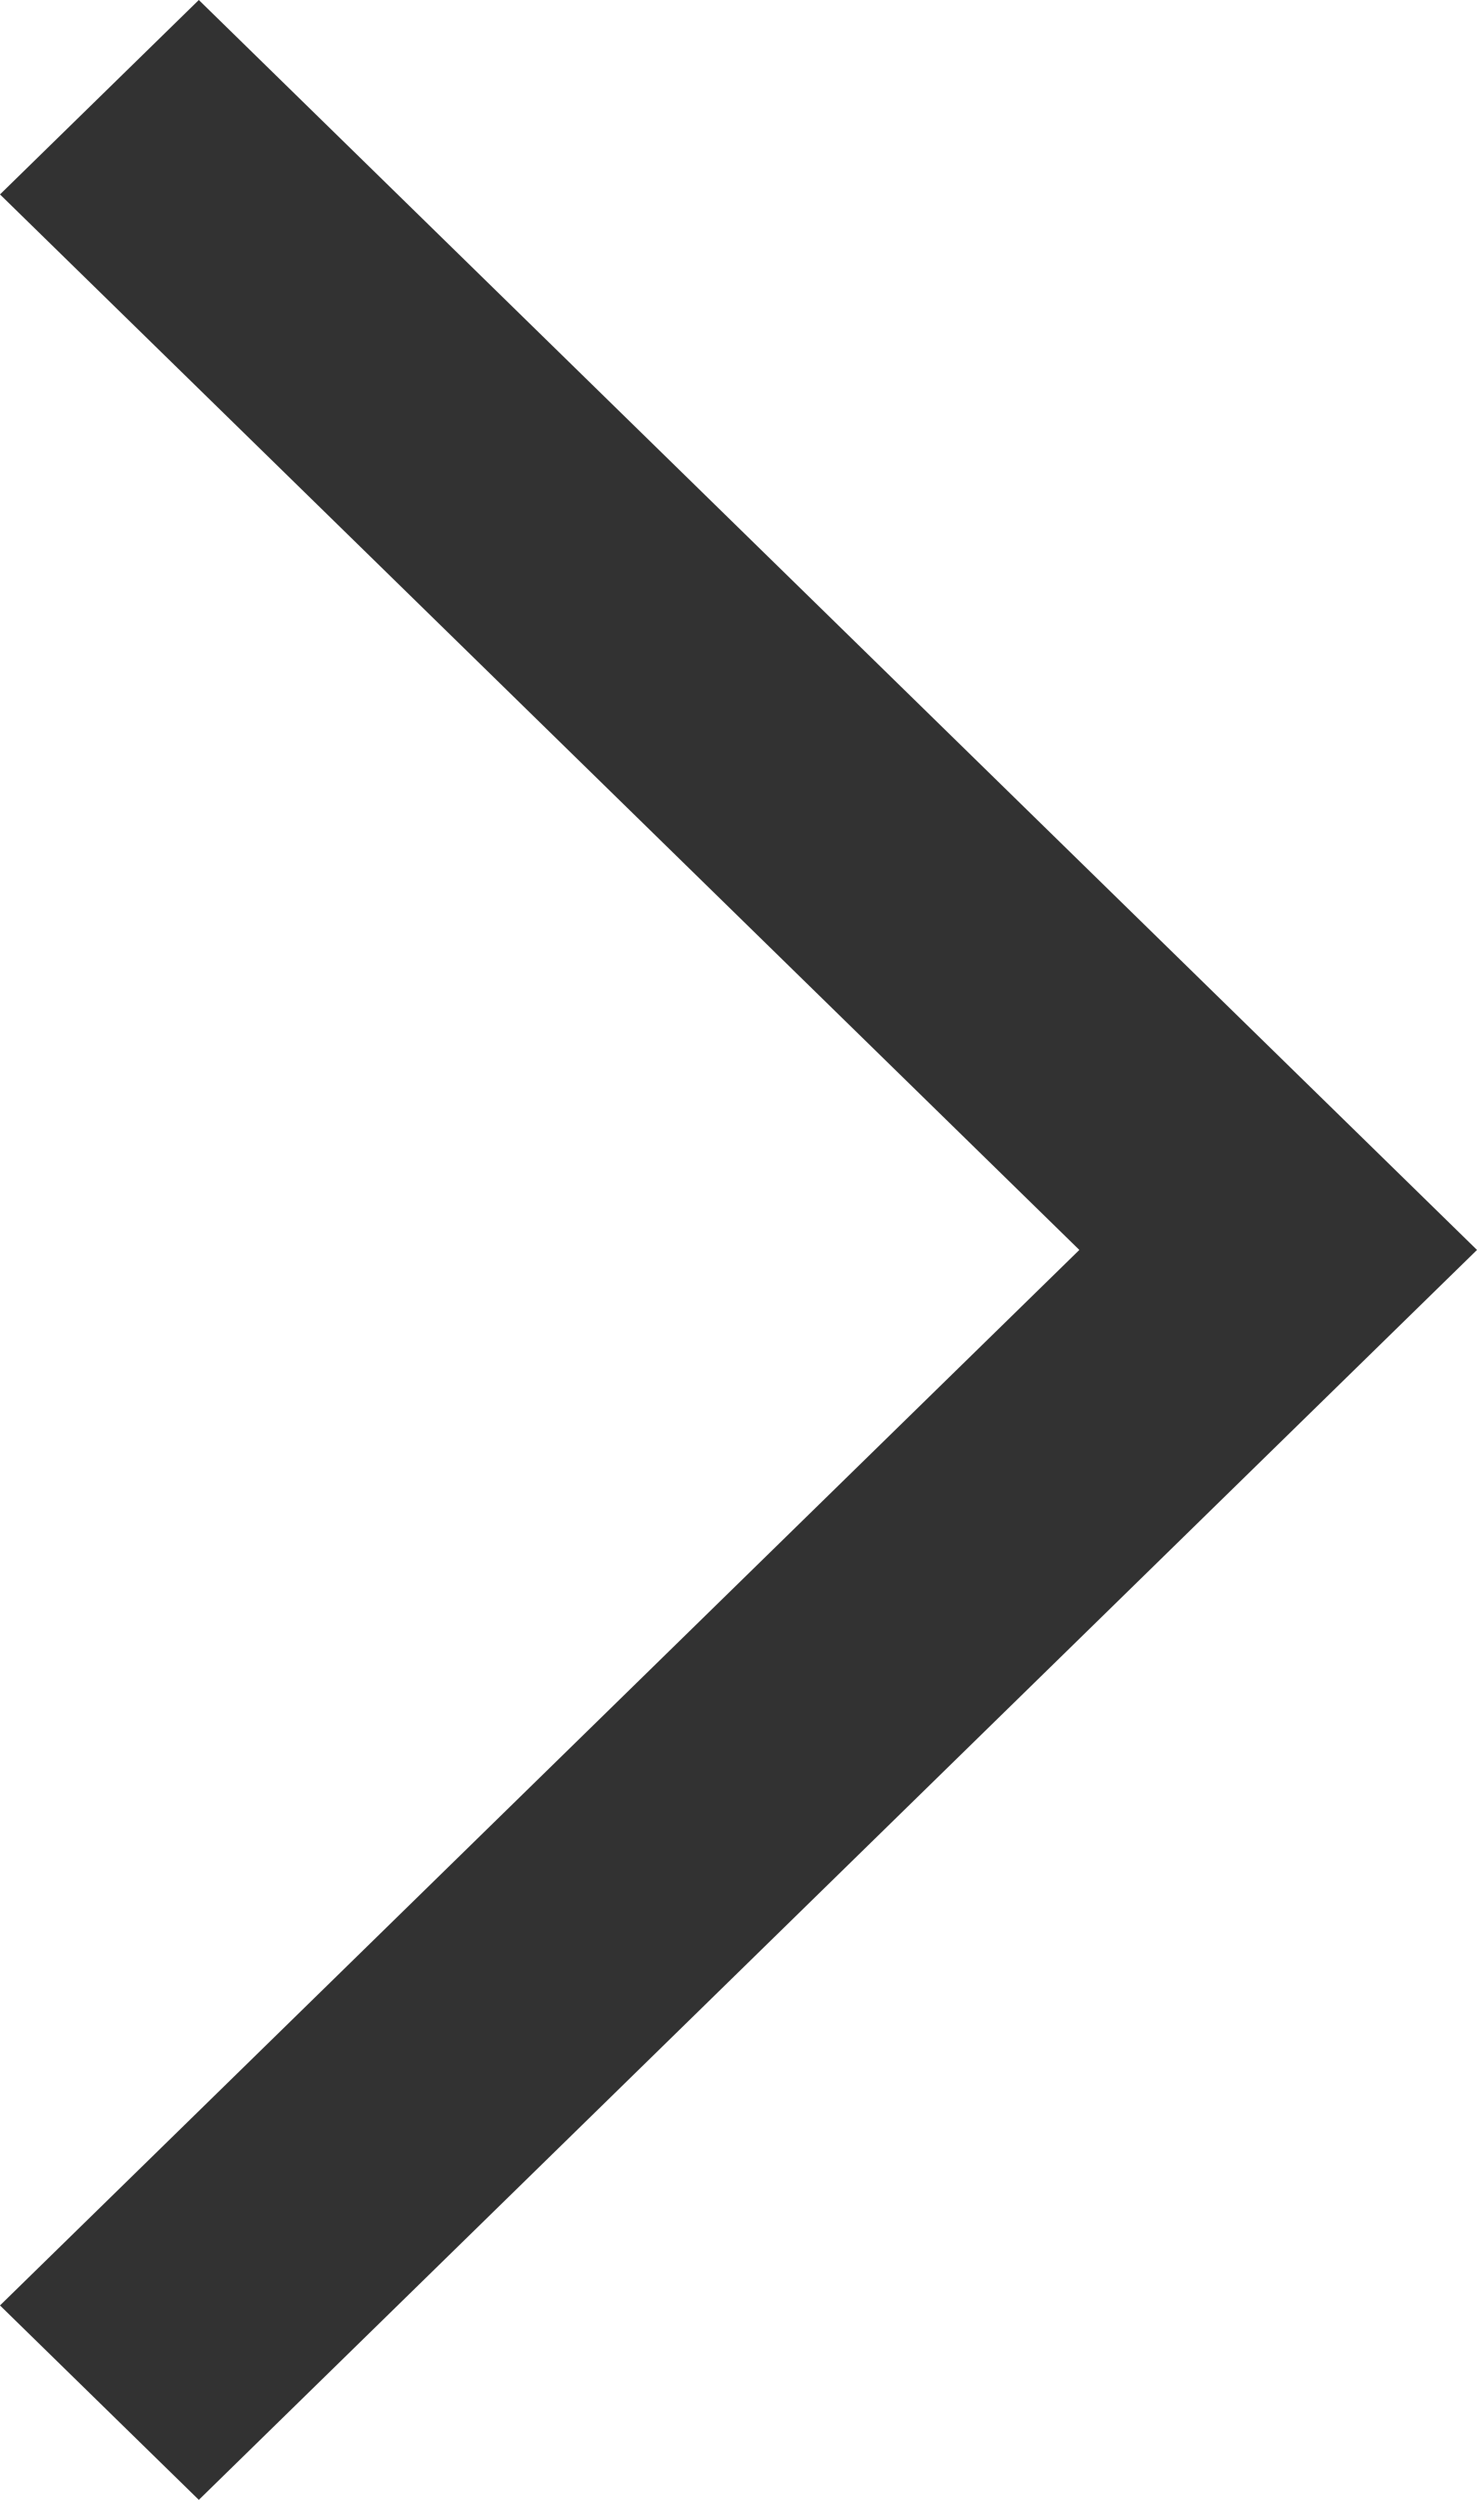 <svg width="13" height="22" viewBox="0 0 13 22" fill="none" xmlns="http://www.w3.org/2000/svg"><path d="M1.75 22L-8.86856e-07 20.289L9.5 11L-7.4795e-08 1.711L1.75 7.63799e-08L11.25 9.289L13 11L11.25 12.711L1.75 22Z" fill="#323232"/></svg>